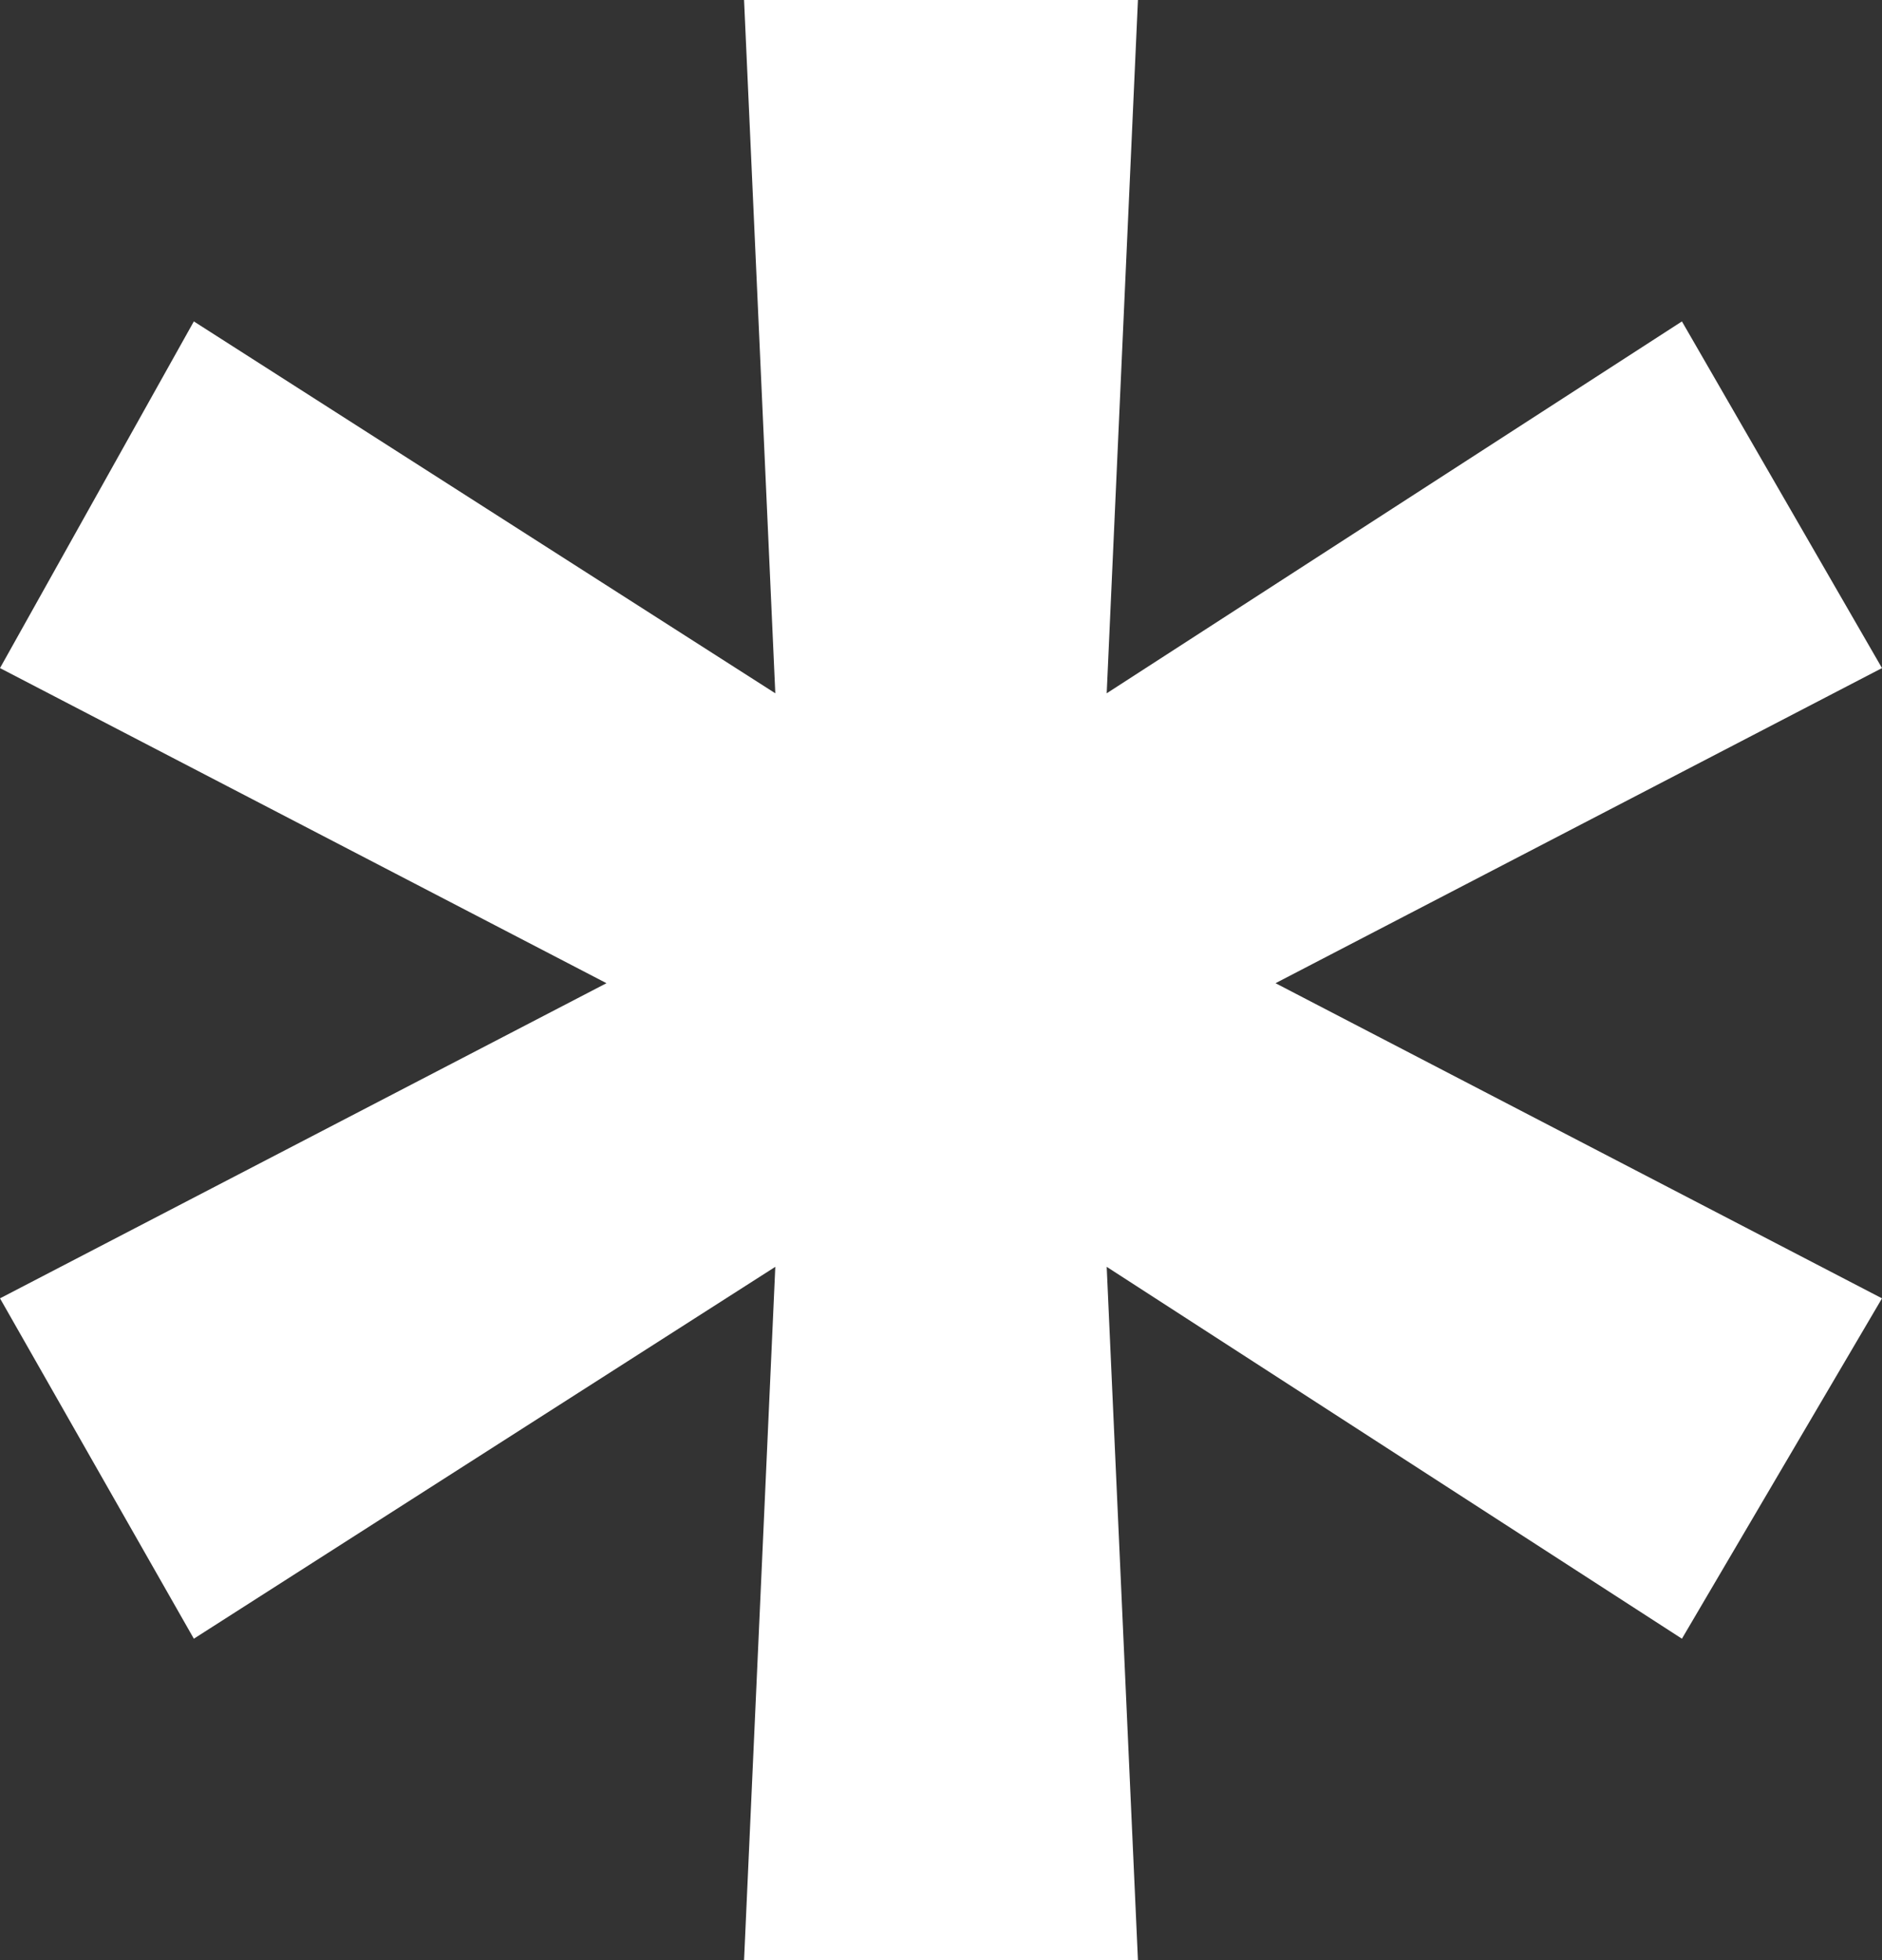 <svg width="48" height="50" viewBox="0 0 48 50" fill="none" xmlns="http://www.w3.org/2000/svg">
<rect x="0" y="0" width="48" height="50" fill="#333333" stroke="none"/>
<path d="M29.023 50H18.977L19.774 32.315L4.944 41.801L0 33.119L15.468 25.08L0 17.042L4.944 8.199L19.774 17.685L18.977 0H29.023L28.226 17.685L42.897 8.199L48 17.042L32.532 25.08L48 33.119L42.897 41.801L28.226 32.315L29.023 50Z" fill="white"/>
</svg>
